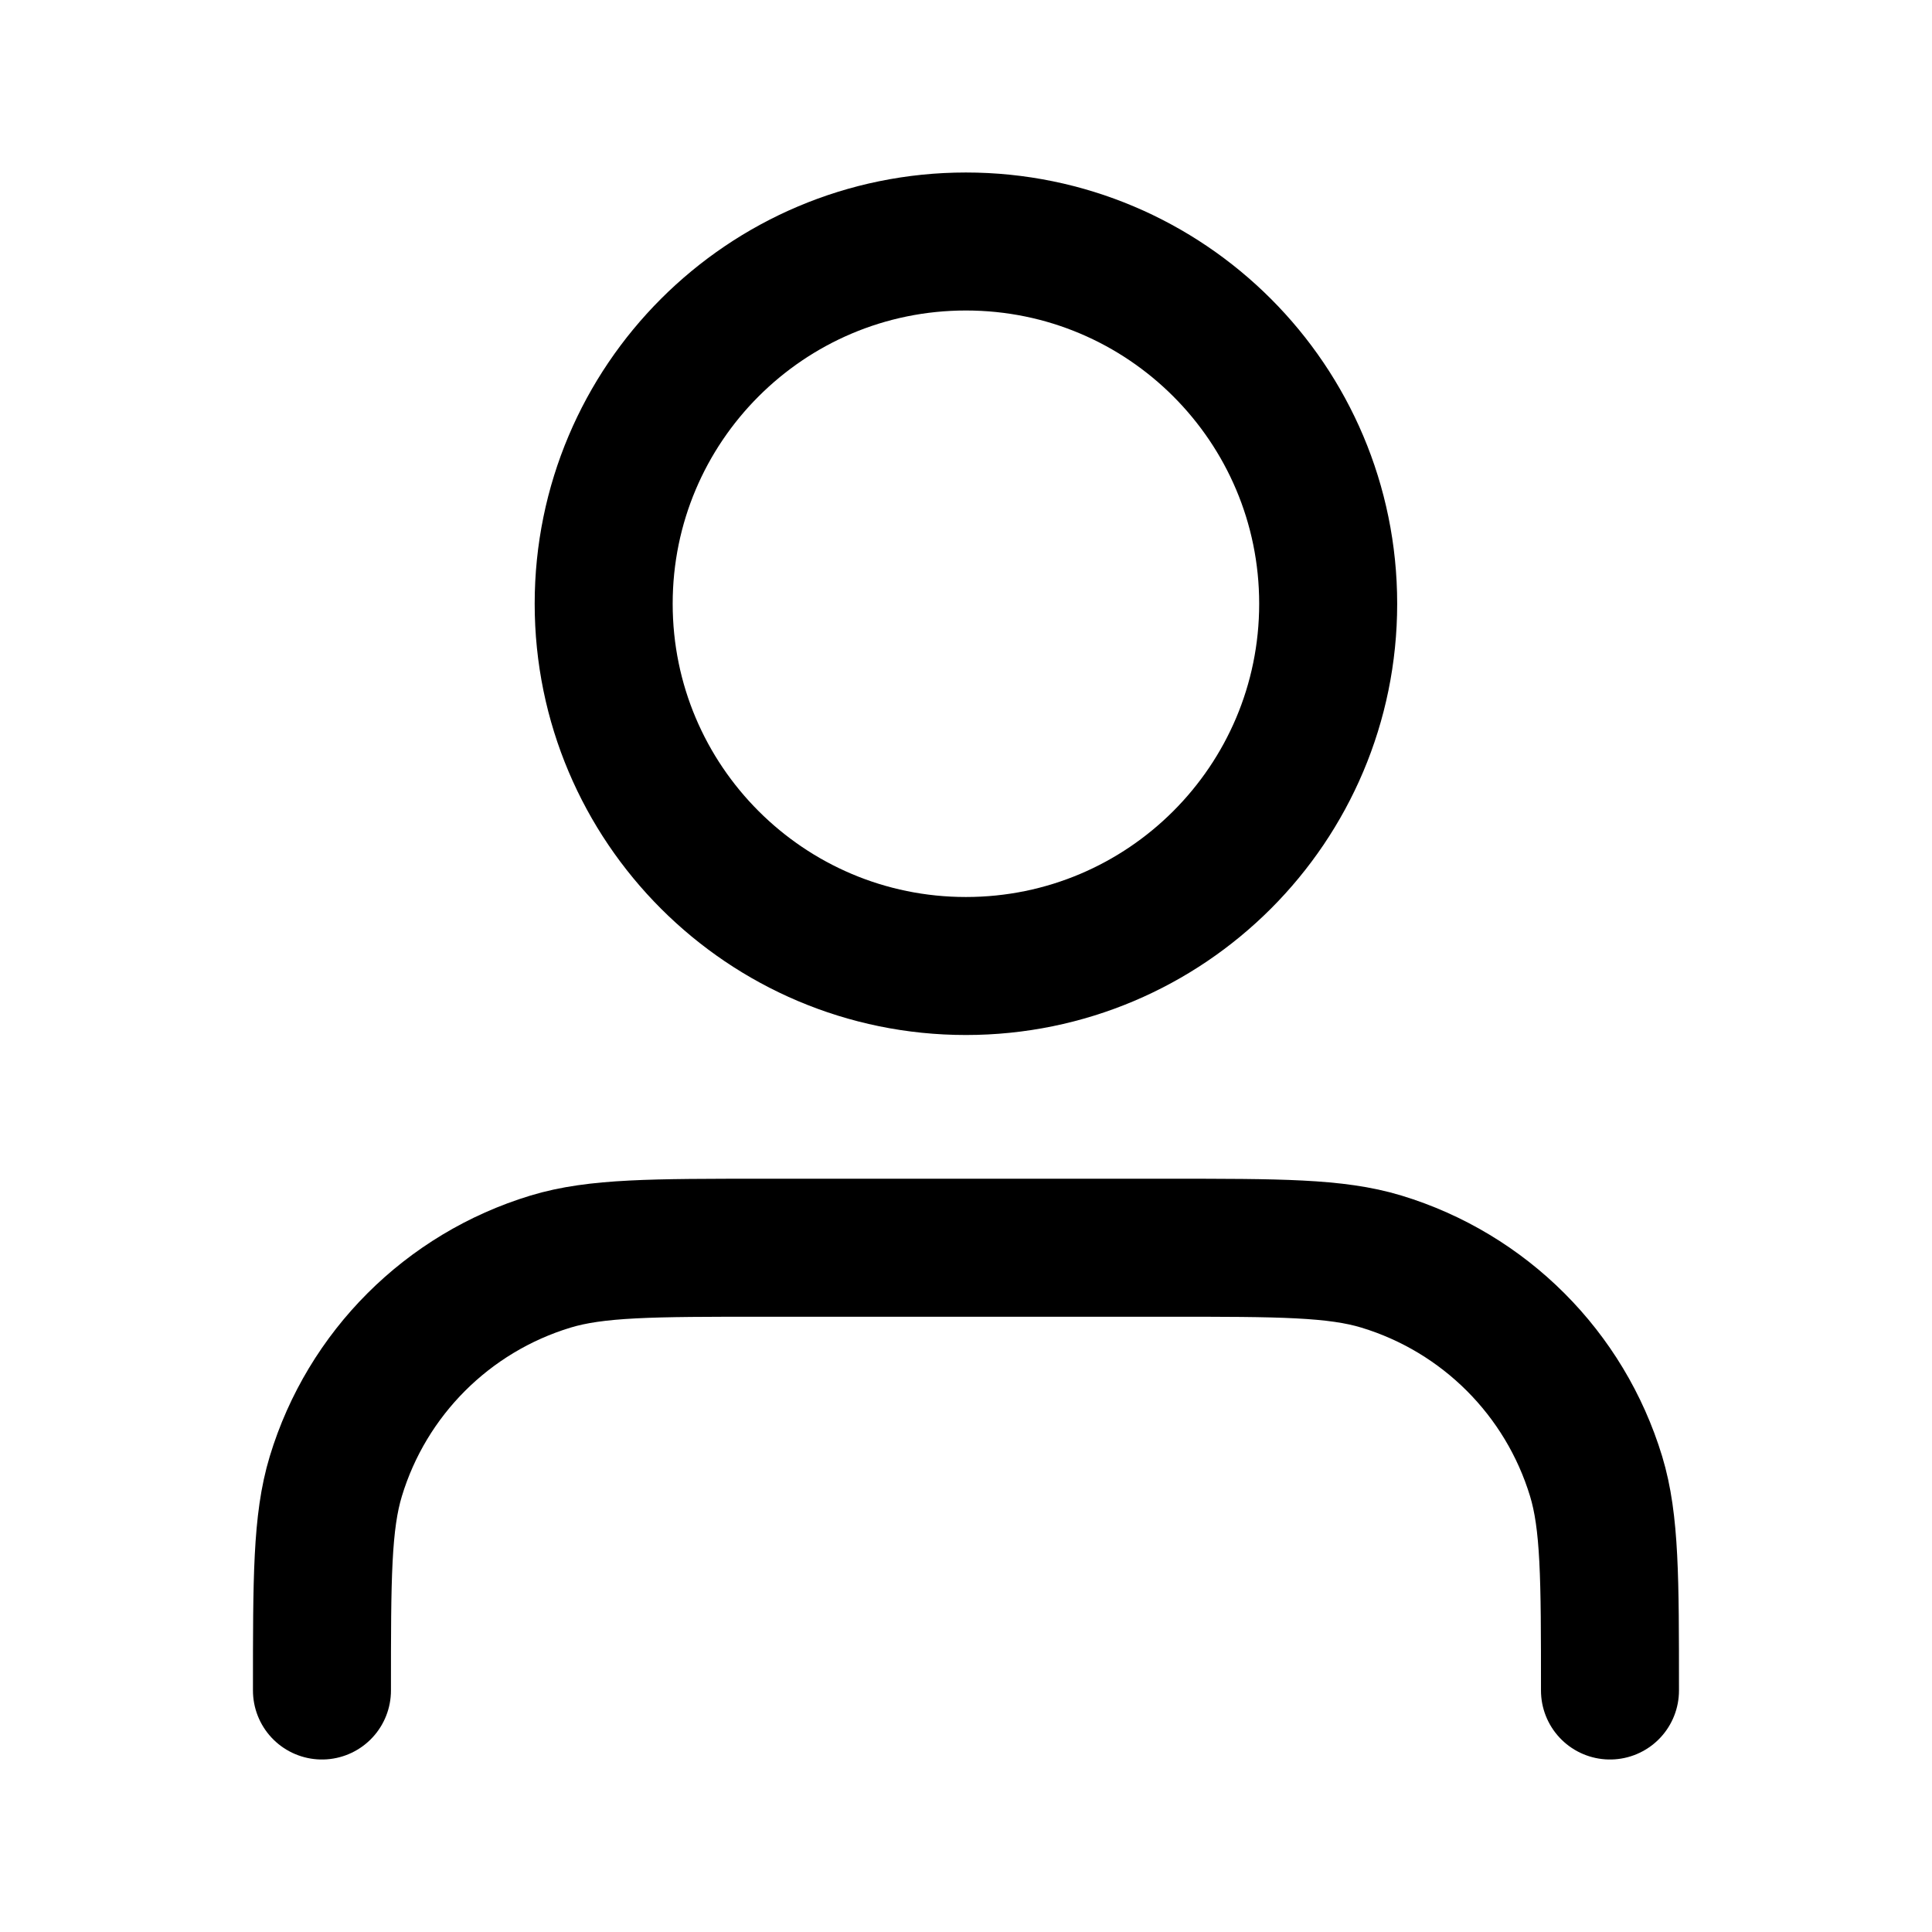 <svg width="28" height="28" viewBox="0 0 28 28" fill="none" xmlns="http://www.w3.org/2000/svg">
    <path
        d="M23.333 24.5C23.333 22.872 23.333 22.058 23.132 21.395C22.679 19.904 21.512 18.737 20.021 18.284C19.358 18.083 18.544 18.083 16.916 18.083H11.083C9.455 18.083 8.64 18.083 7.978 18.284C6.487 18.737 5.319 19.904 4.867 21.395C4.666 22.058 4.666 22.872 4.666 24.5M19.249 8.75C19.249 11.649 16.899 14 13.999 14C11.1 14 8.749 11.649 8.749 8.75C8.749 5.851 11.1 3.5 13.999 3.5C16.899 3.5 19.249 5.851 19.249 8.75Z"
        stroke="currentColor" stroke-width="2" stroke-linecap="round" stroke-linejoin="round" />
</svg>